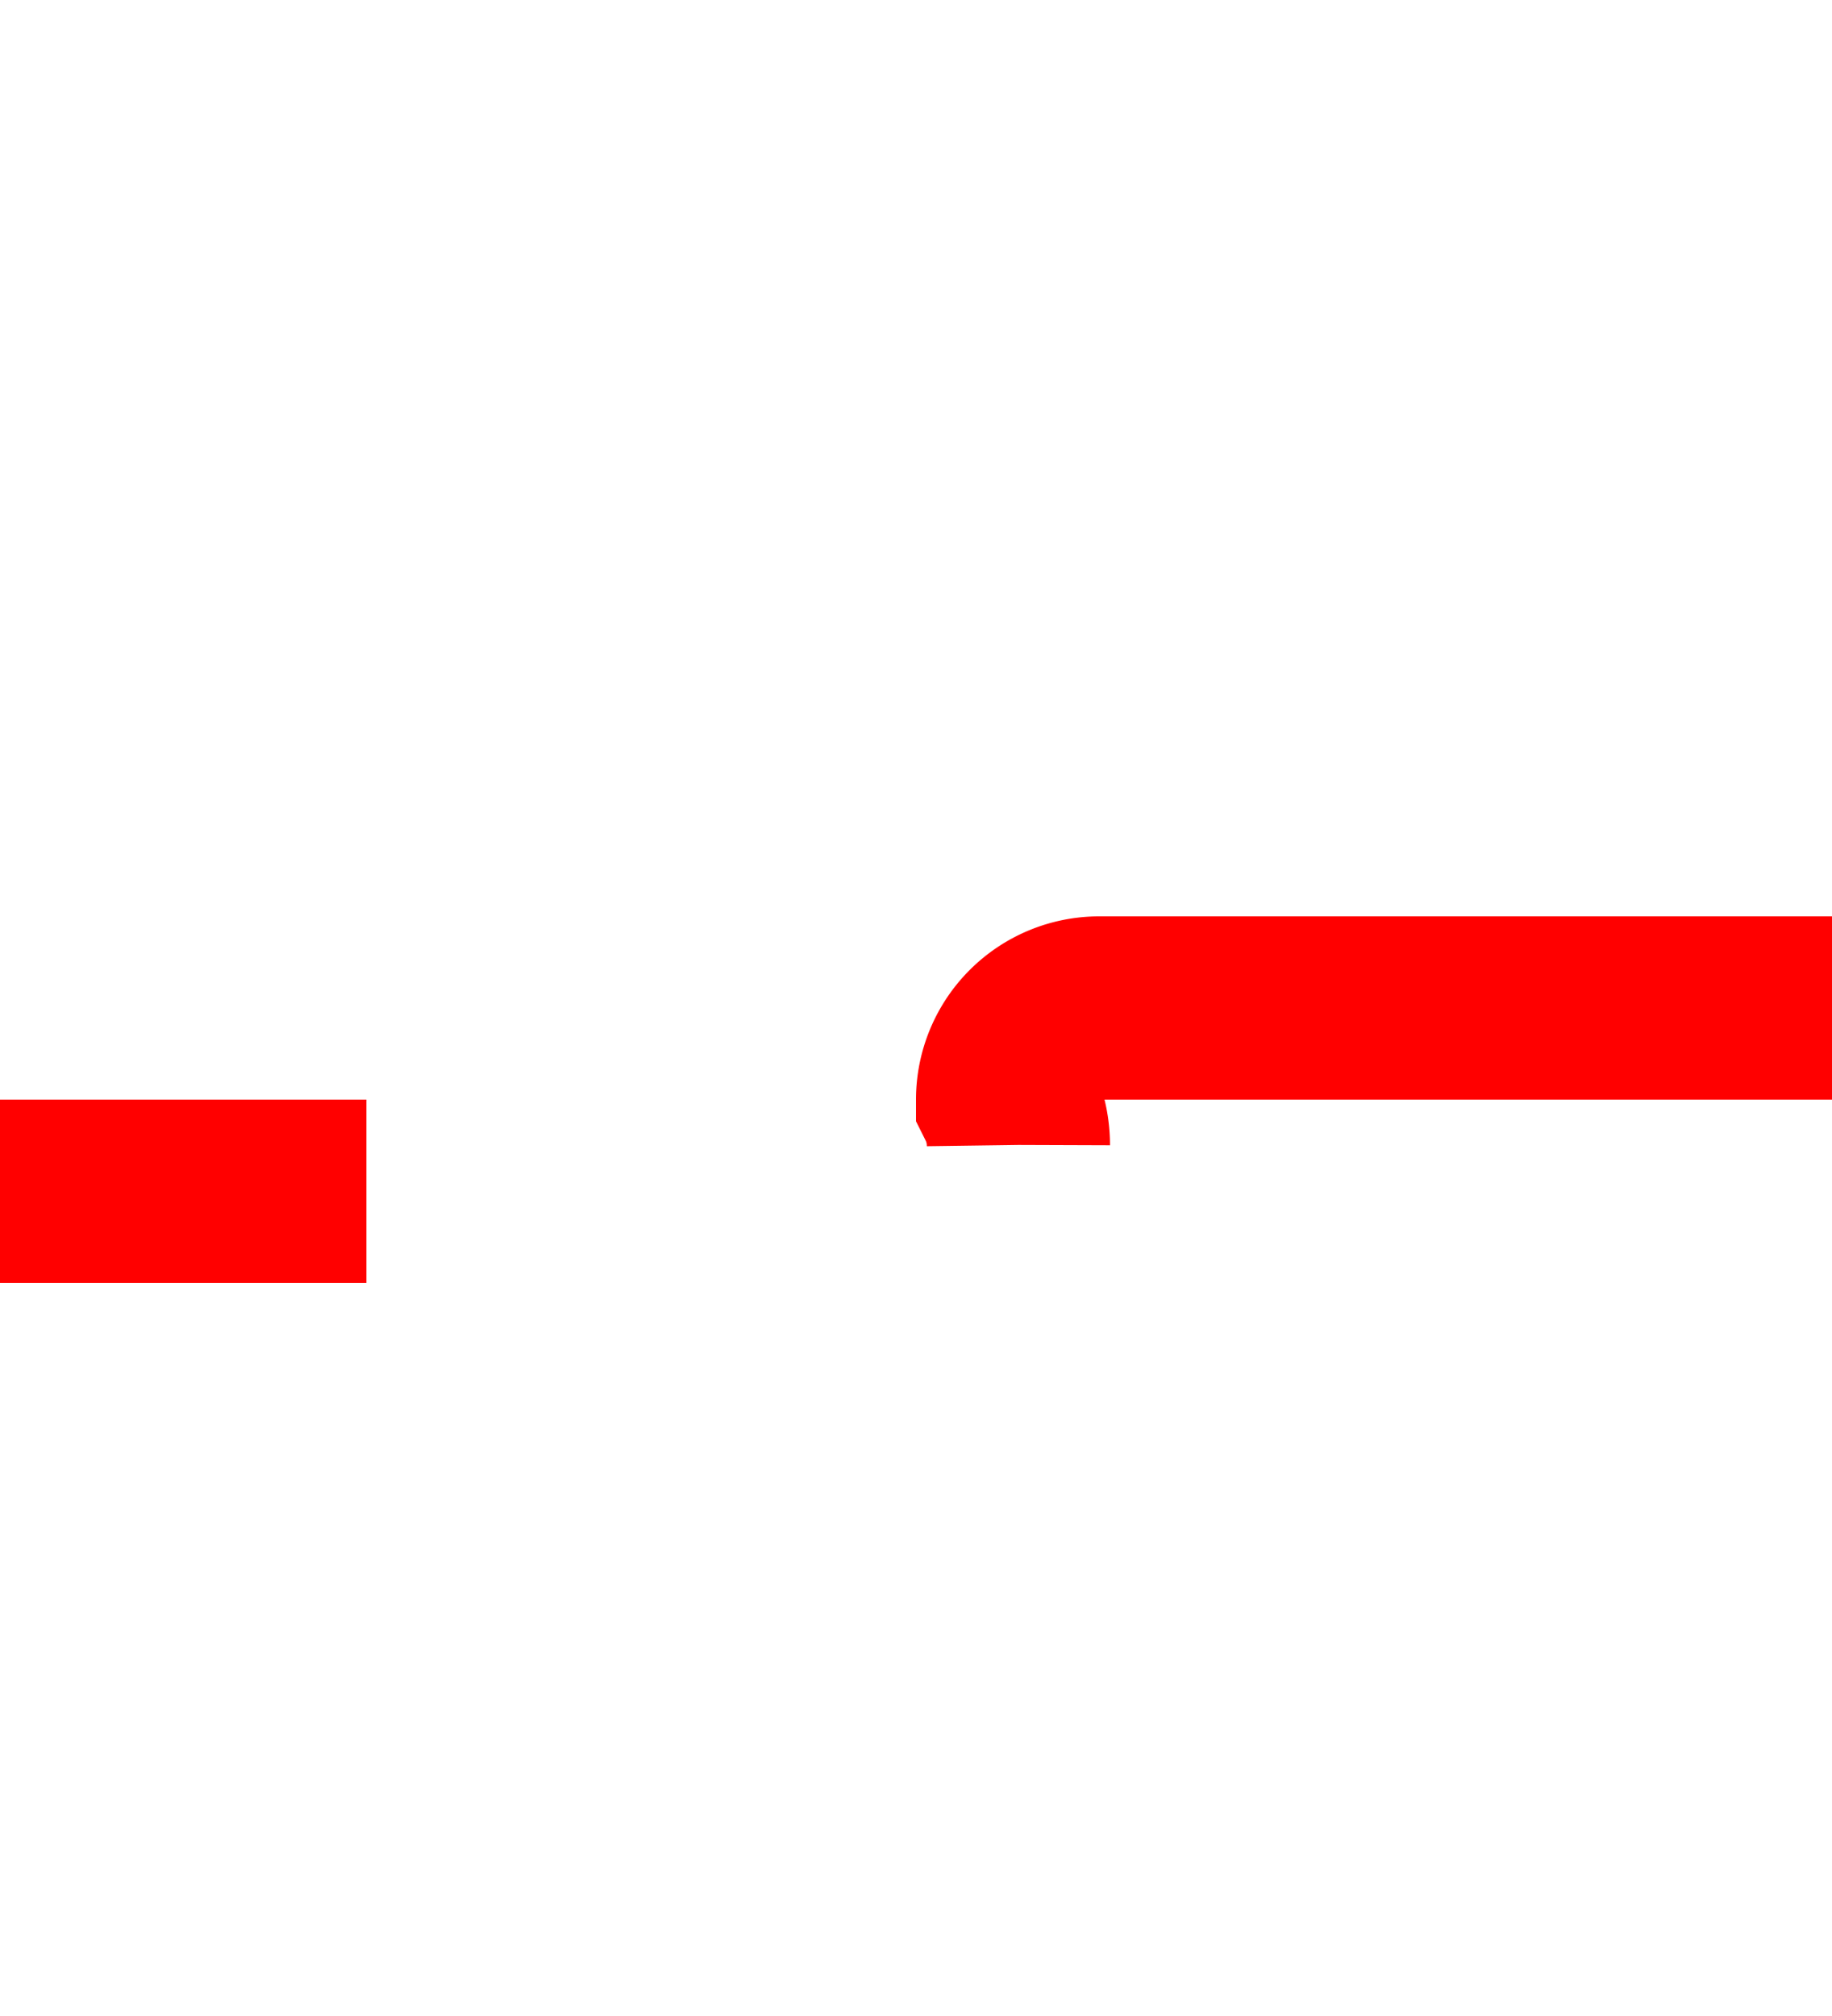 ﻿<?xml version="1.0" encoding="utf-8"?>
<svg version="1.1" xmlns:xlink="http://www.w3.org/1999/xlink" width="10px" height="11px" preserveAspectRatio="xMidYMin meet" viewBox="1206 2216  8 11" xmlns="http://www.w3.org/2000/svg">
  <path d="M 1159 2222.5  L 1209.5 2222.5  A 0.5 0.5 0 0 0 1210.5 2222 A 0.5 0.5 0 0 1 1211 2221.5 L 1221 2221.5  " stroke-width="1" stroke-dasharray="9,4" stroke="#ff0000" fill="none" />
  <path d="M 1215.3 2227.5  L 1222 2221.5  L 1215.3 2215.5  L 1217.6 2221.5  L 1215.3 2227.5  Z " fill-rule="nonzero" fill="#ff0000" stroke="none" />
</svg>
